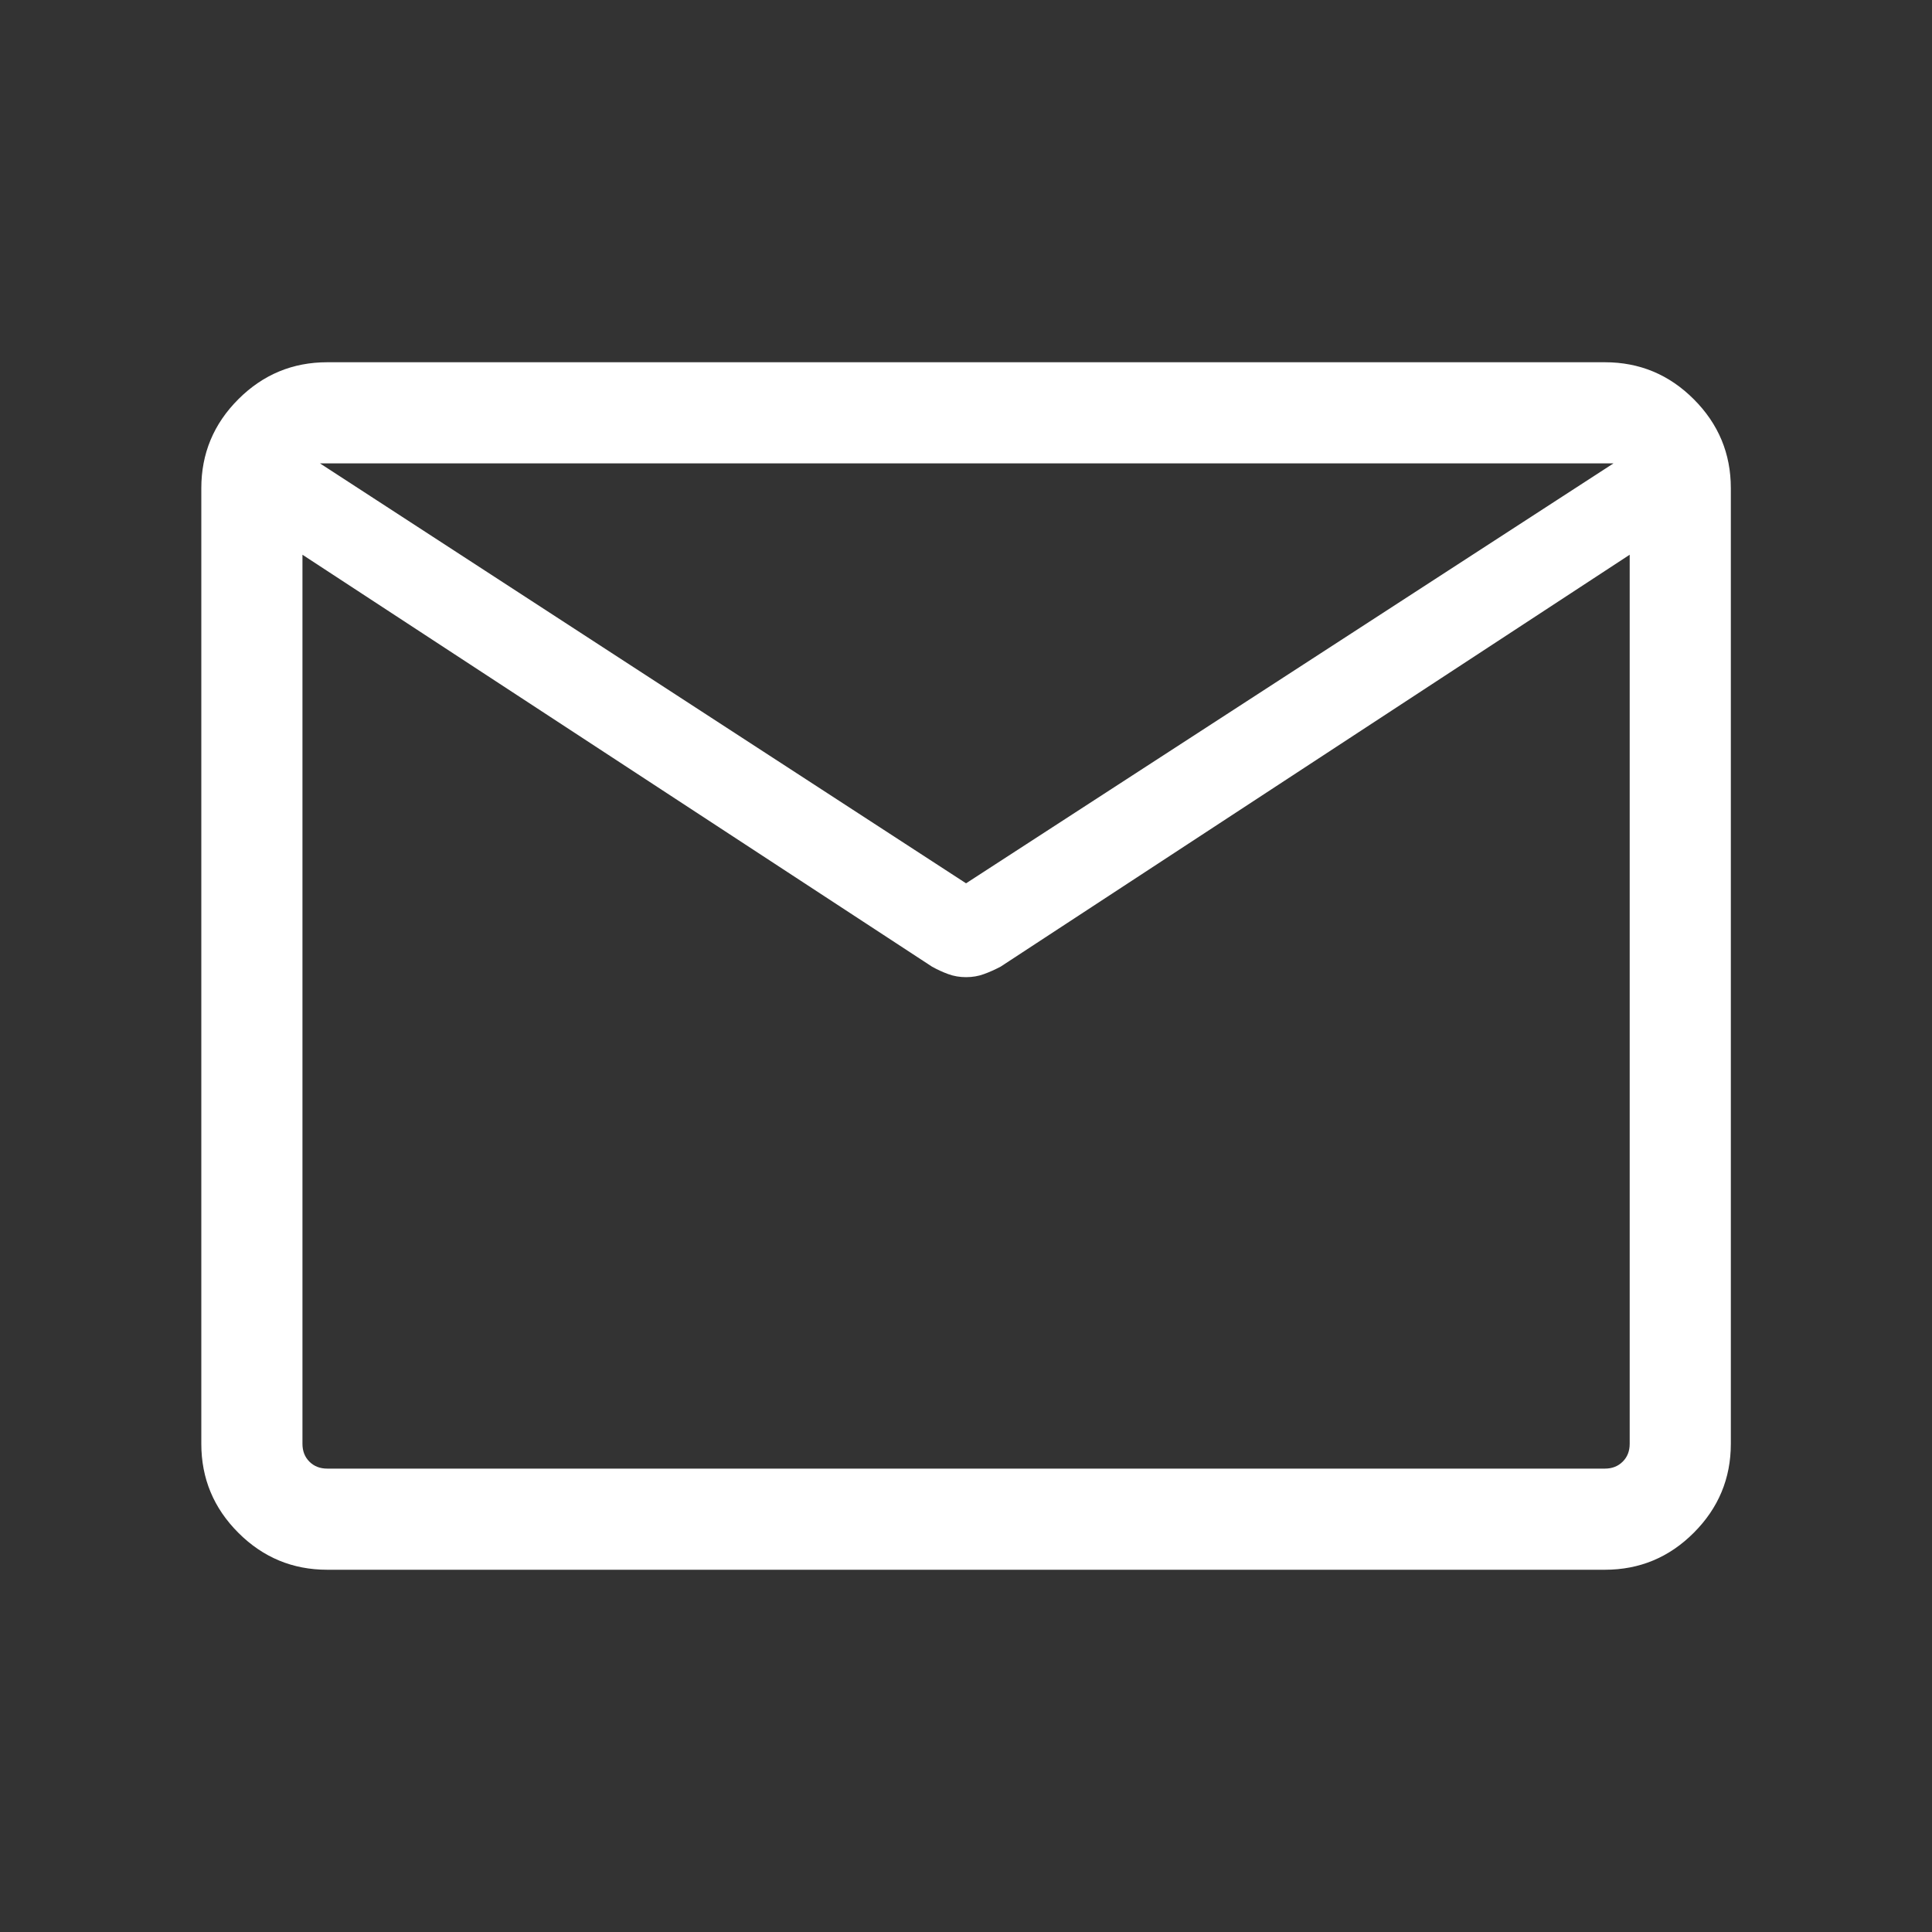 <svg width="40" height="40" viewBox="0 0 40 40" fill="none" xmlns="http://www.w3.org/2000/svg">
<rect x="0" y="0" width="40" height="40" fill="#333333" stroke="none"/>
<mask id="mask0_1125_51701" style="mask-type:alpha" maskUnits="userSpaceOnUse" x="0" y="0" width="40" height="40">
<rect width="40" height="40" fill="#D9D9D9"/>
</mask>
<g mask="url(#mask0_1125_51701)">
<path d="M6.775 32.5C6.058 32.5 5.445 32.245 4.934 31.734C4.423 31.223 4.168 30.609 4.168 29.893V10.107C4.168 9.39 4.423 8.777 4.934 8.266C5.445 7.755 6.058 7.5 6.775 7.5H33.228C33.944 7.5 34.558 7.755 35.068 8.266C35.579 8.777 35.835 9.39 35.835 10.107V29.893C35.835 30.609 35.579 31.223 35.068 31.734C34.558 32.245 33.944 32.5 33.228 32.5H6.775ZM33.741 11.485L20.716 20.014C20.599 20.075 20.484 20.127 20.37 20.168C20.256 20.21 20.133 20.231 20.001 20.231C19.869 20.231 19.747 20.21 19.633 20.168C19.519 20.127 19.407 20.075 19.297 20.014L6.262 11.485V29.893C6.262 30.043 6.31 30.166 6.406 30.262C6.502 30.358 6.625 30.406 6.775 30.406H33.228C33.377 30.406 33.5 30.358 33.596 30.262C33.693 30.166 33.741 30.043 33.741 29.893V11.485ZM20.001 18.288L33.405 9.594H6.625L20.001 18.288ZM6.262 11.818V10.31V10.355V9.594V10.341V10.287V11.818Z" fill="white"/>
</g>
</svg>
